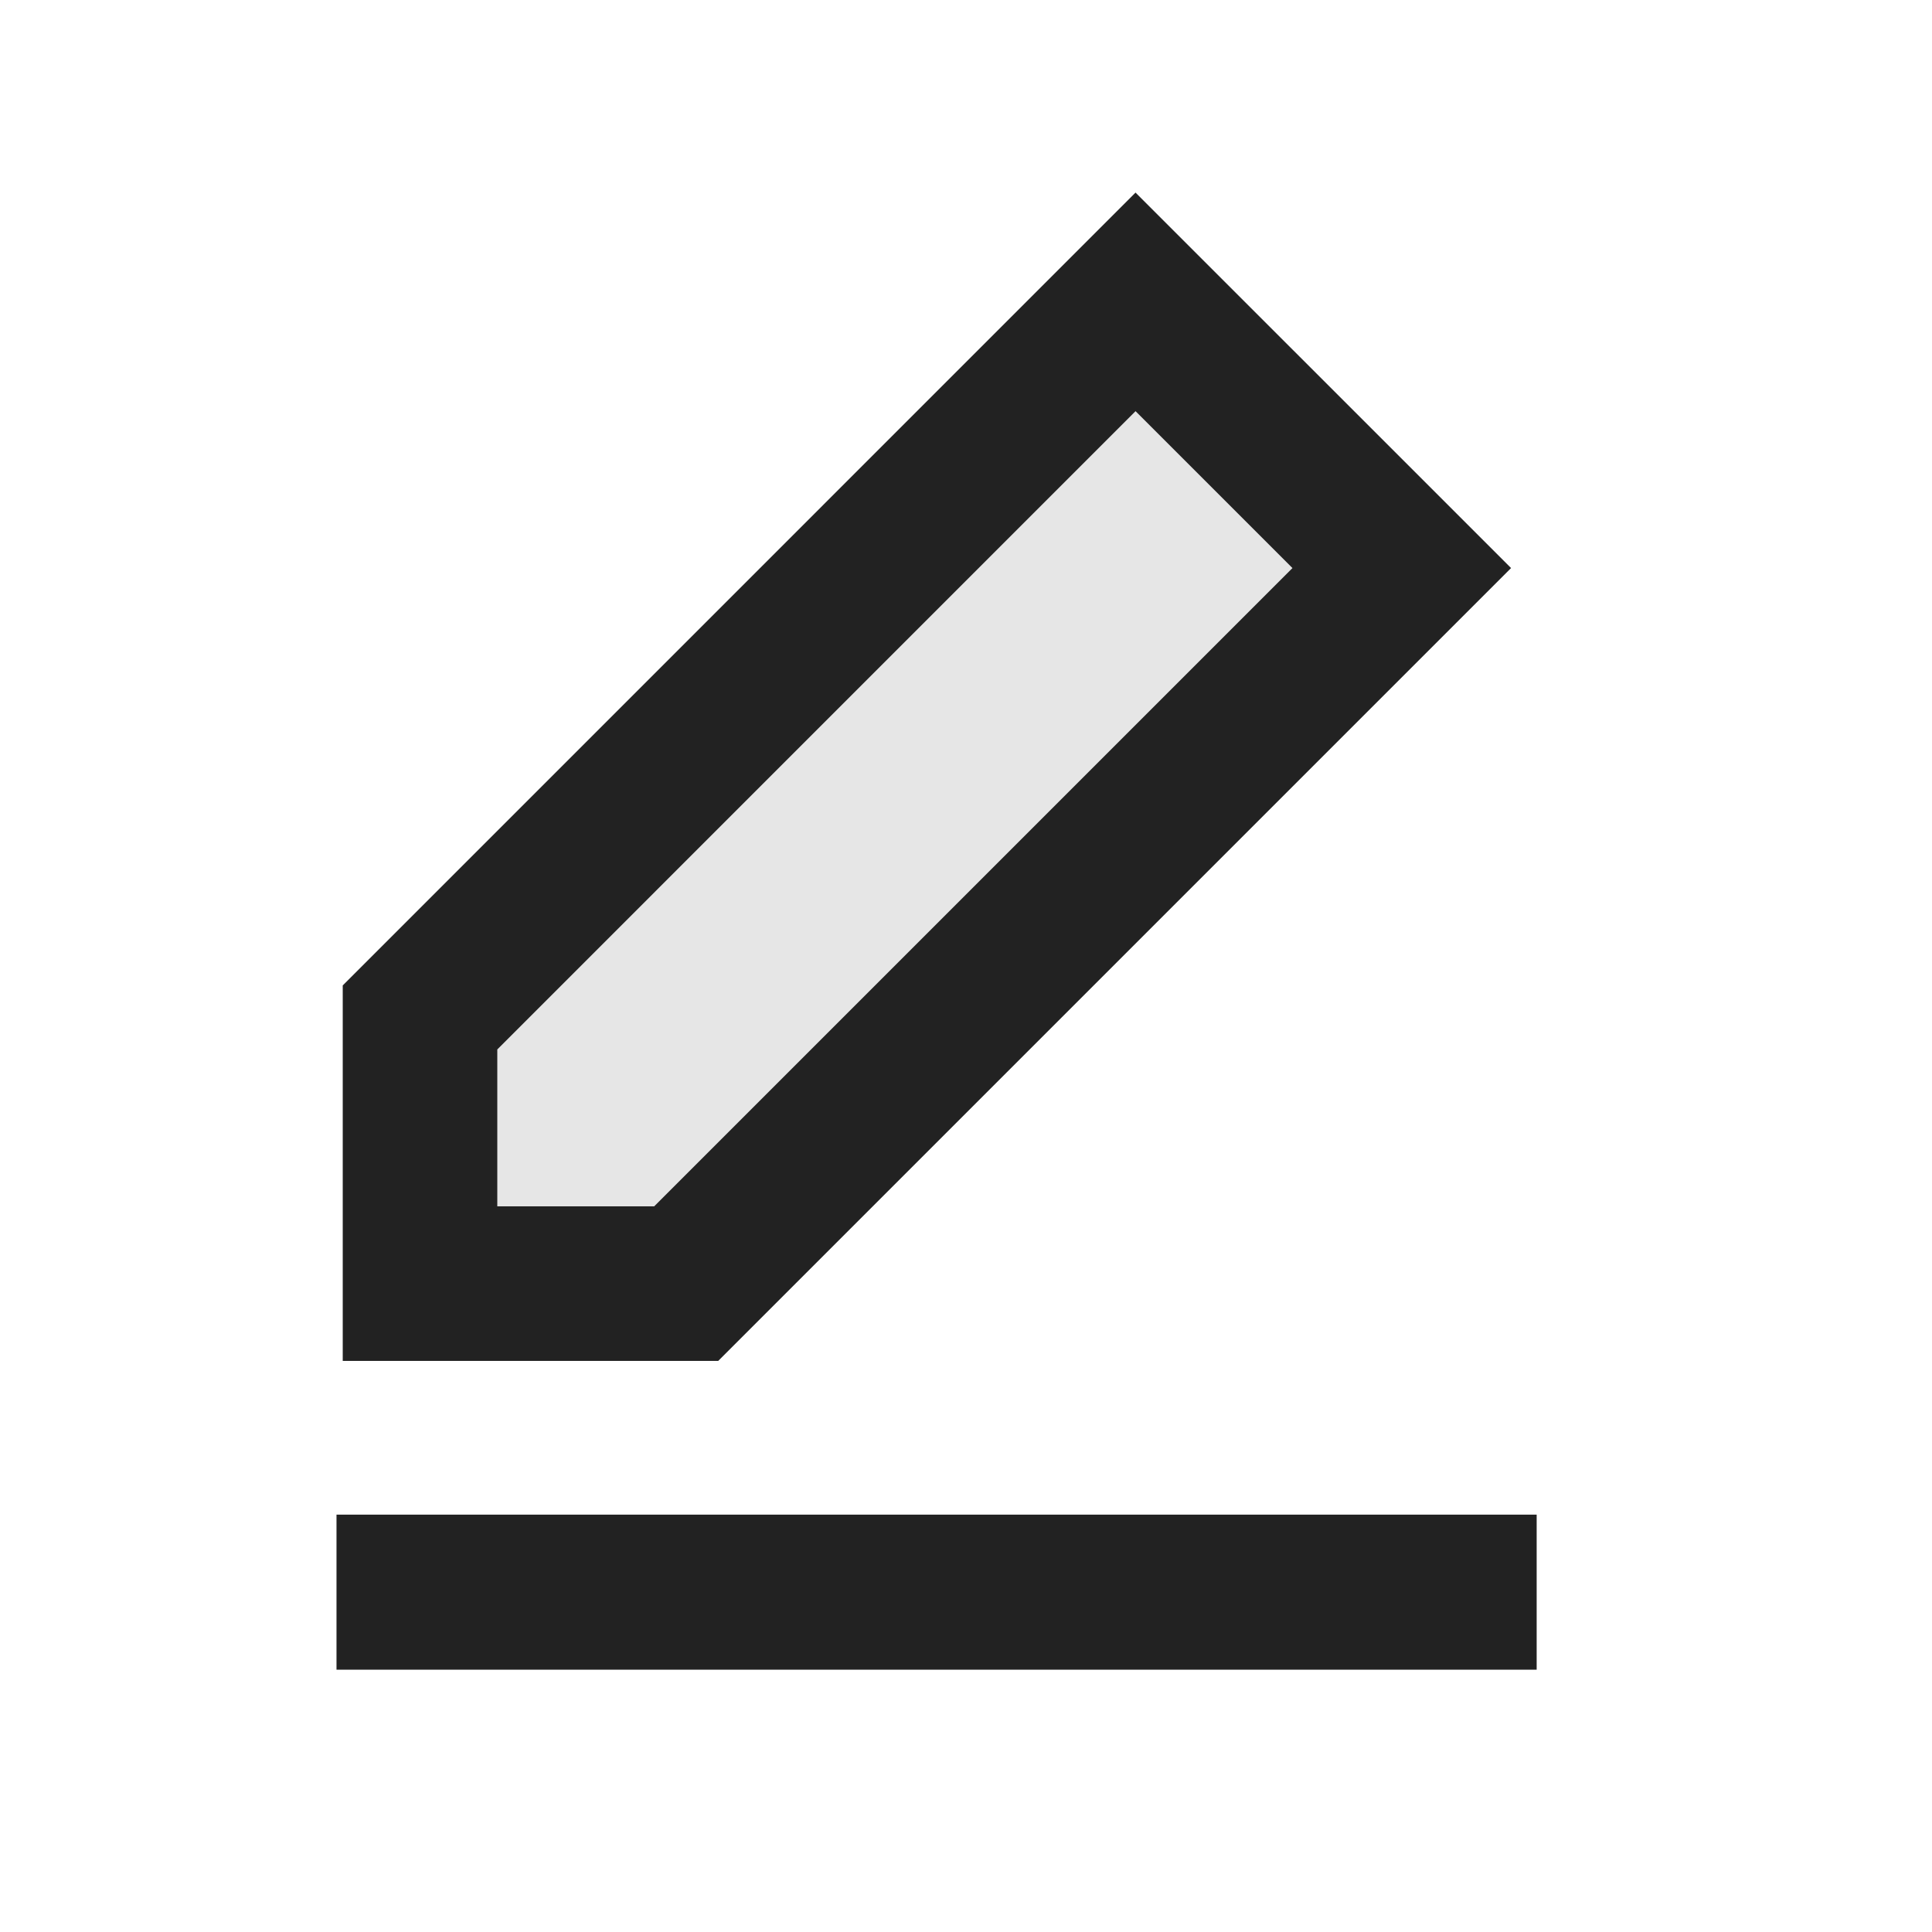 <svg xmlns="http://www.w3.org/2000/svg" viewBox="0 0 1024 1024"><path fill="#E6E6E6" stroke="#222" stroke-width="81.92" d="M601.856 160 742.963 301.082 363.7 680.346H222.618V539.264L601.856 160Z"></path><path fill="#222" fill-rule="evenodd" d="M178.355 802.79H814.464V884.966H178.355V802.79Z"></path></svg>